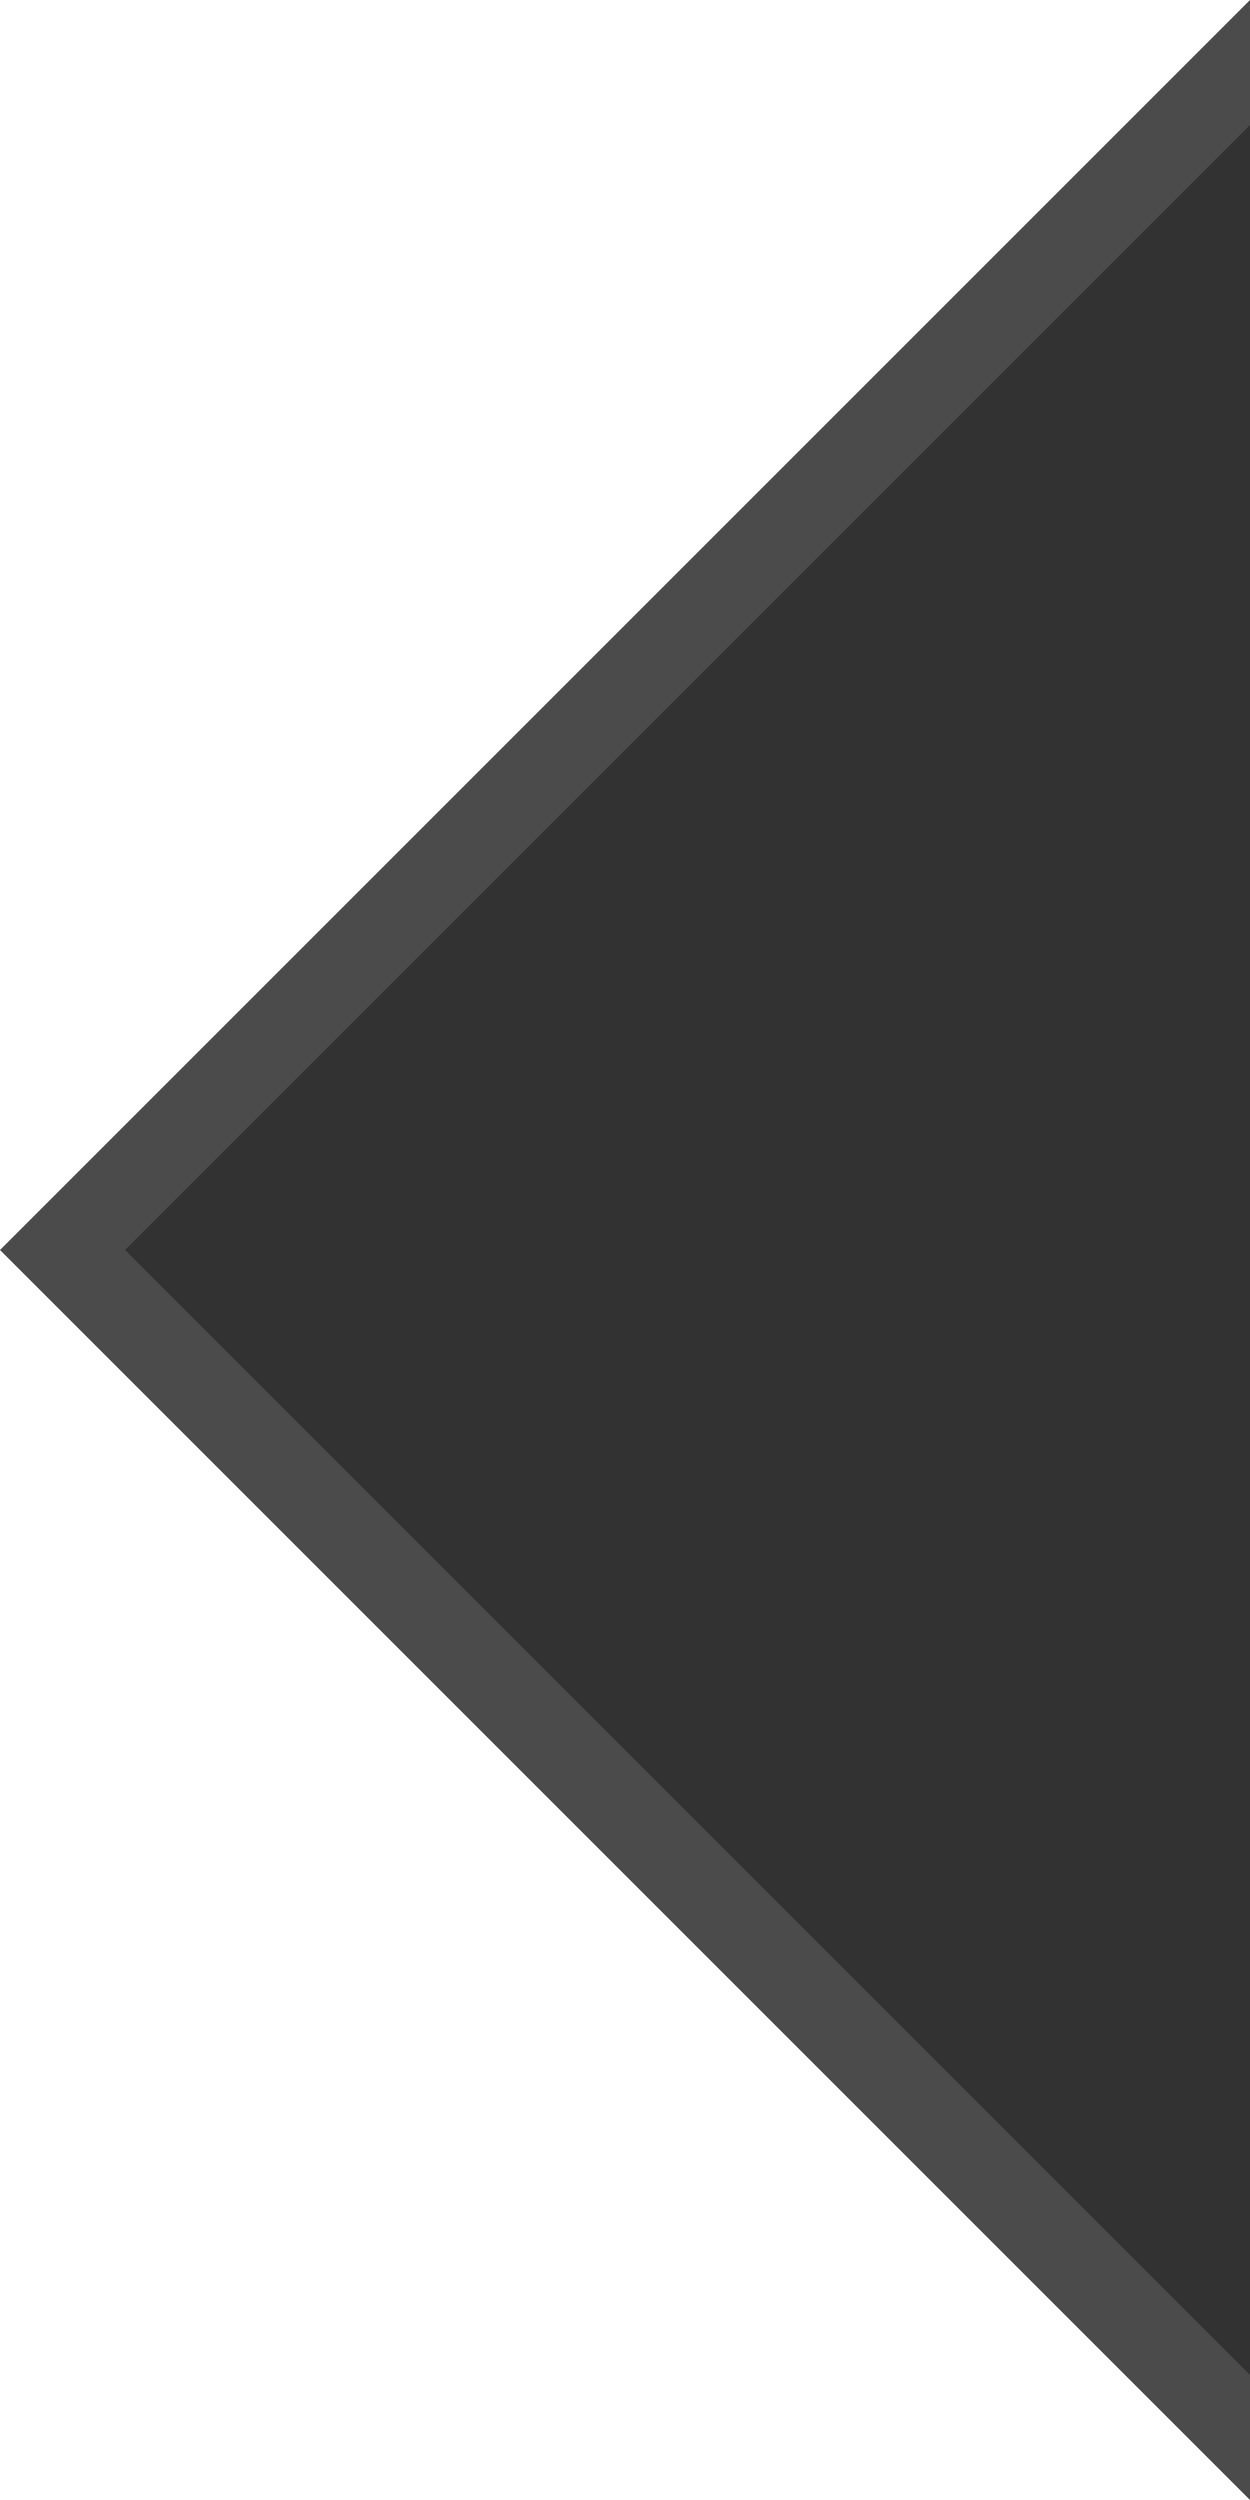 <?xml version="1.0" encoding="UTF-8"?>
<!-- This Source Code Form is subject to the terms of the Mozilla Public
   - License, v. 2.0. If a copy of the MPL was not distributed with this
   - file, You can obtain one at http://mozilla.org/MPL/2.0/. -->
<svg xmlns="http://www.w3.org/2000/svg" width="10" height="20">
  <path d="M 10,0 L 0,10 10,20 z" fill="rgb(75,75,75)"/>
  <path d="M 10,1 L 1,10 10,19 z" fill="rgb(50,50,50)"/>
</svg>
